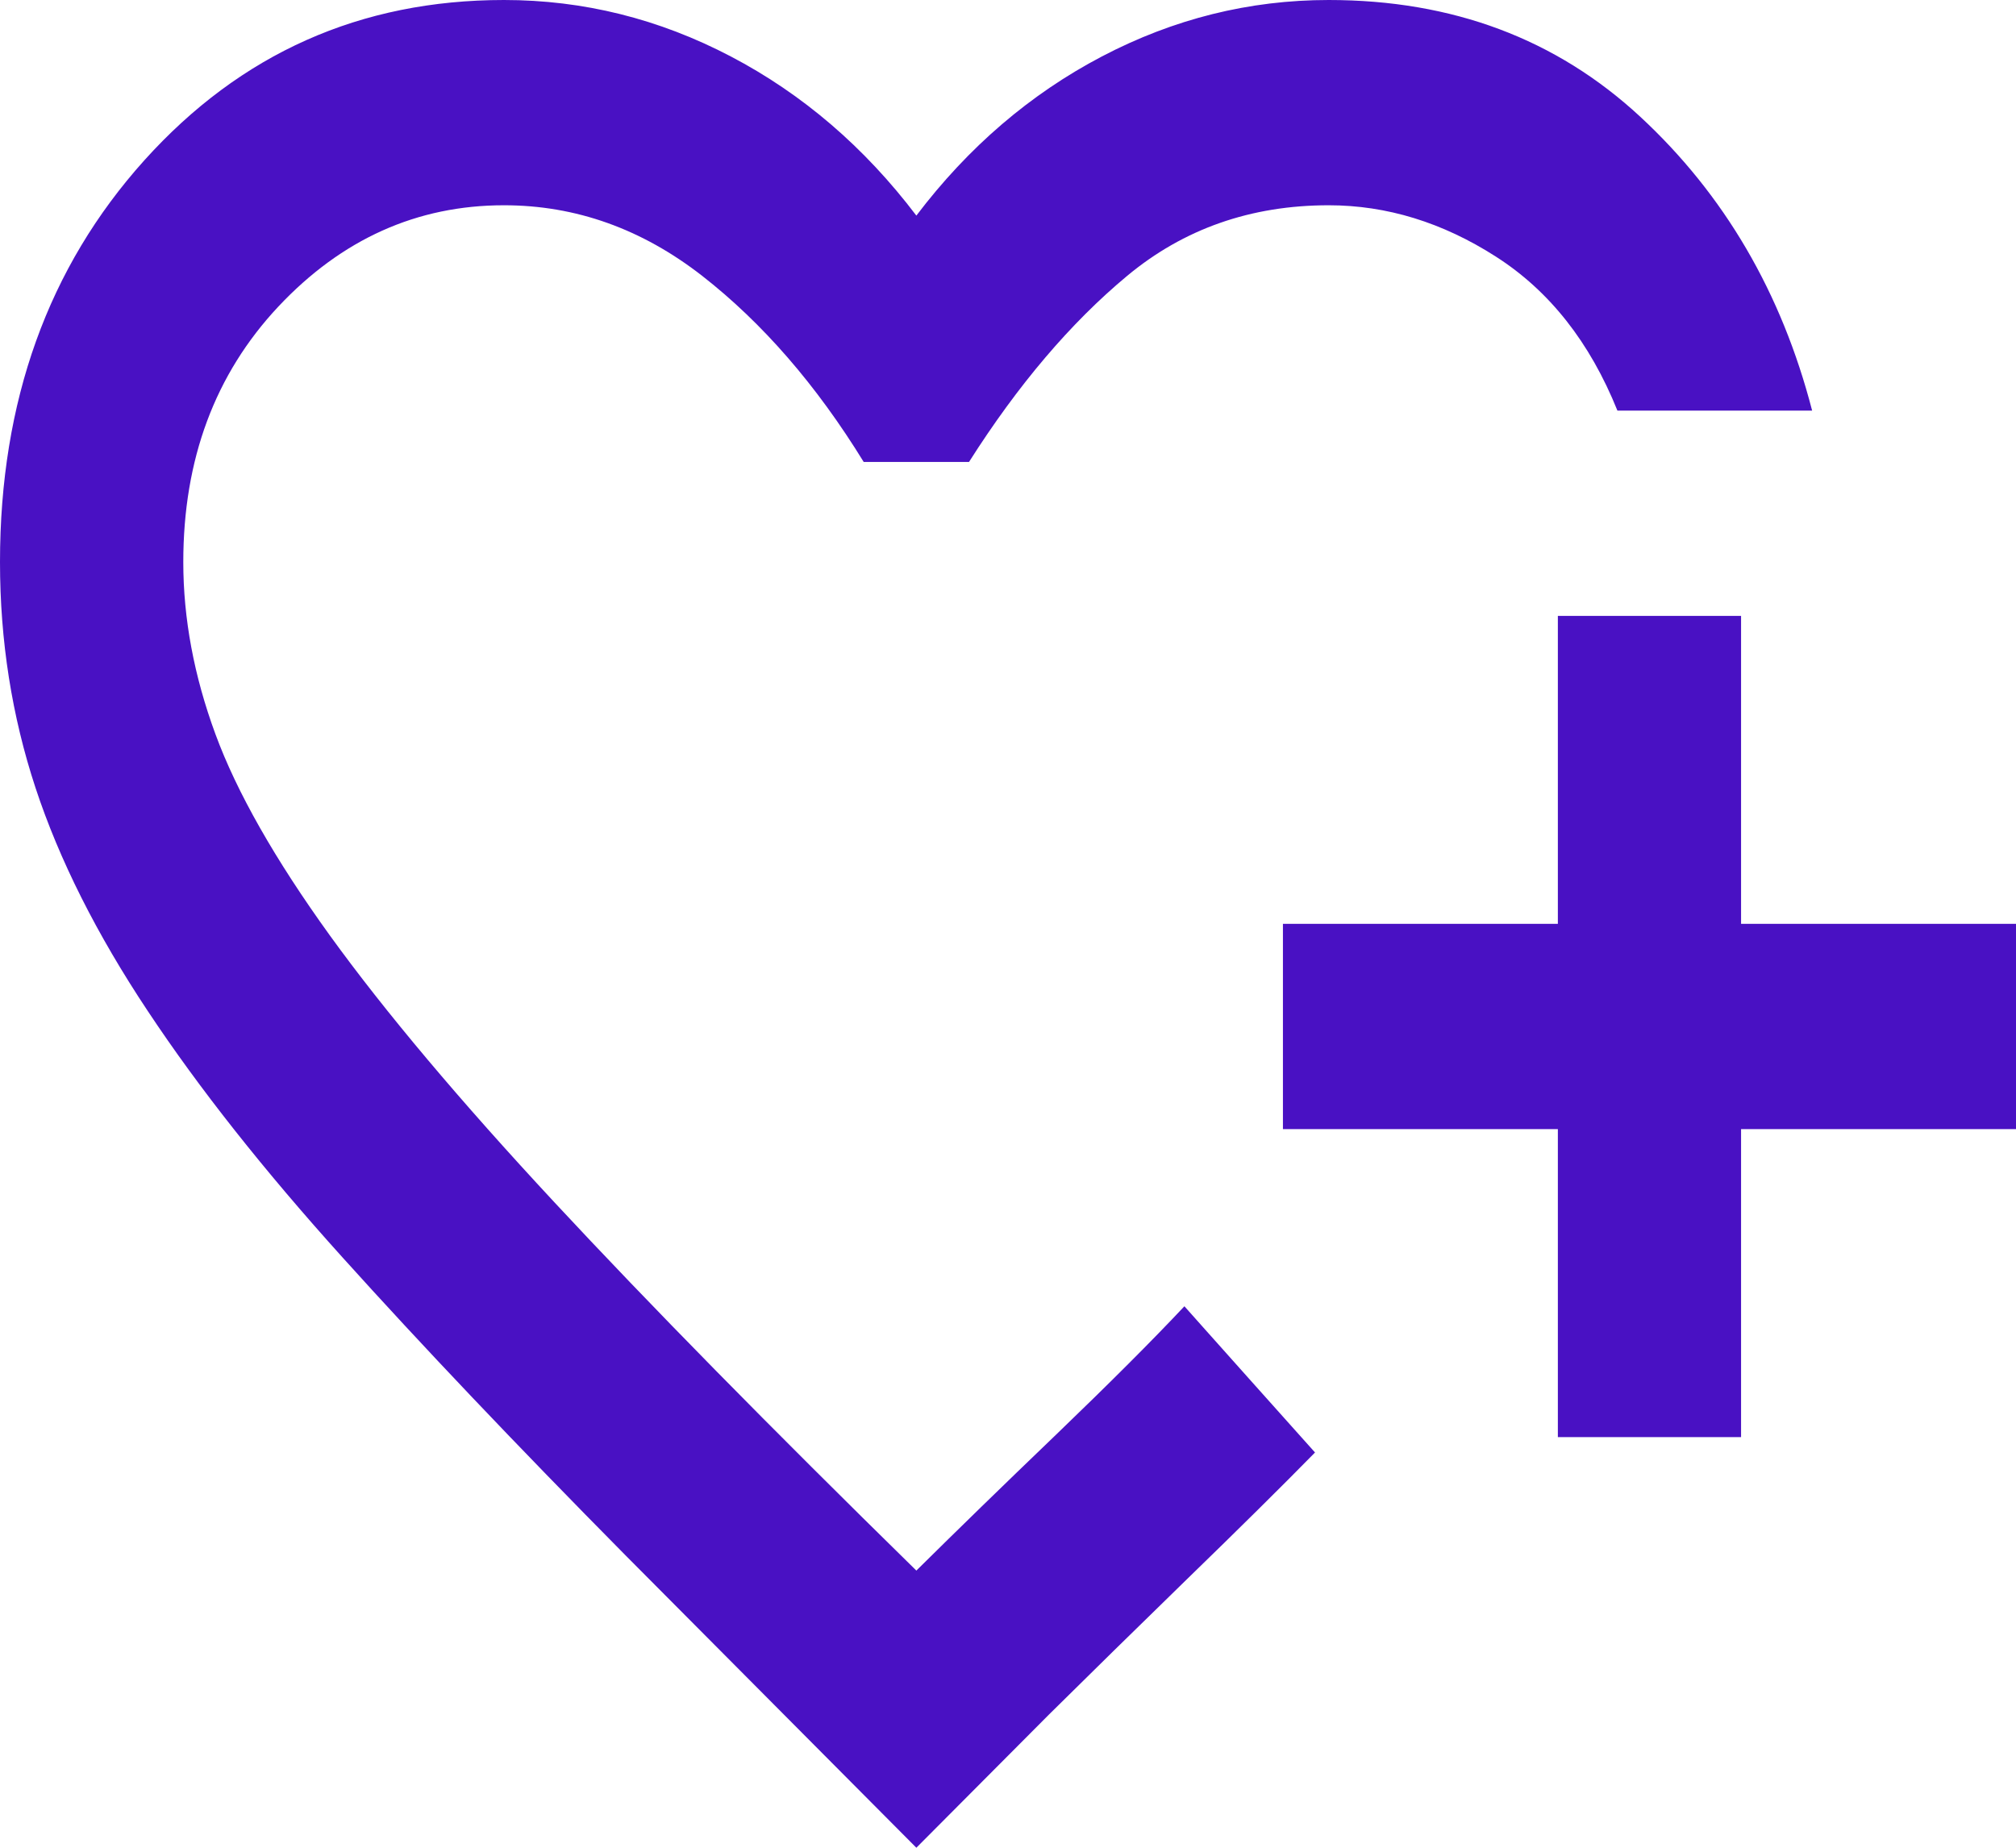 <svg width="24" height="22" viewBox="0 0 24 22" fill="none" xmlns="http://www.w3.org/2000/svg">
<path d="M10.909 22L7.445 18.517C6.136 17.193 5.014 16.011 4.078 14.972C3.141 13.933 2.368 12.956 1.76 12.039C1.15 11.122 0.705 10.236 0.423 9.381C0.141 8.525 0 7.629 0 6.692C0 4.777 0.573 3.183 1.718 1.909C2.864 0.636 4.291 0 6 0C6.945 0 7.845 0.224 8.7 0.672C9.555 1.12 10.291 1.752 10.909 2.567C11.527 1.752 12.264 1.12 13.118 0.672C13.973 0.224 14.873 0 15.818 0C17.291 0 18.527 0.463 19.527 1.39C20.527 2.317 21.209 3.483 21.573 4.889H19.255C18.927 4.074 18.445 3.463 17.809 3.056C17.173 2.648 16.509 2.444 15.818 2.444C14.891 2.444 14.091 2.725 13.418 3.285C12.745 3.845 12.118 4.583 11.536 5.5H10.282C9.718 4.583 9.077 3.845 8.36 3.285C7.641 2.725 6.855 2.444 6 2.444C4.964 2.444 4.068 2.847 3.313 3.651C2.559 4.456 2.182 5.469 2.182 6.692C2.182 7.364 2.309 8.046 2.564 8.739C2.818 9.431 3.273 10.231 3.927 11.138C4.582 12.044 5.473 13.103 6.6 14.315C7.727 15.527 9.164 16.989 10.909 18.7C11.382 18.232 11.936 17.692 12.573 17.081C13.209 16.469 13.718 15.96 14.1 15.553L14.345 15.828L14.877 16.424L15.409 17.019L15.655 17.294C15.255 17.702 14.745 18.206 14.127 18.806C13.509 19.408 12.964 19.943 12.491 20.411L10.909 22ZM18.546 17.111V13.444H15.273V11H18.546V7.333H20.727V11H24V13.444H20.727V17.111H18.546Z" fill="#4911C3"/>
</svg>

